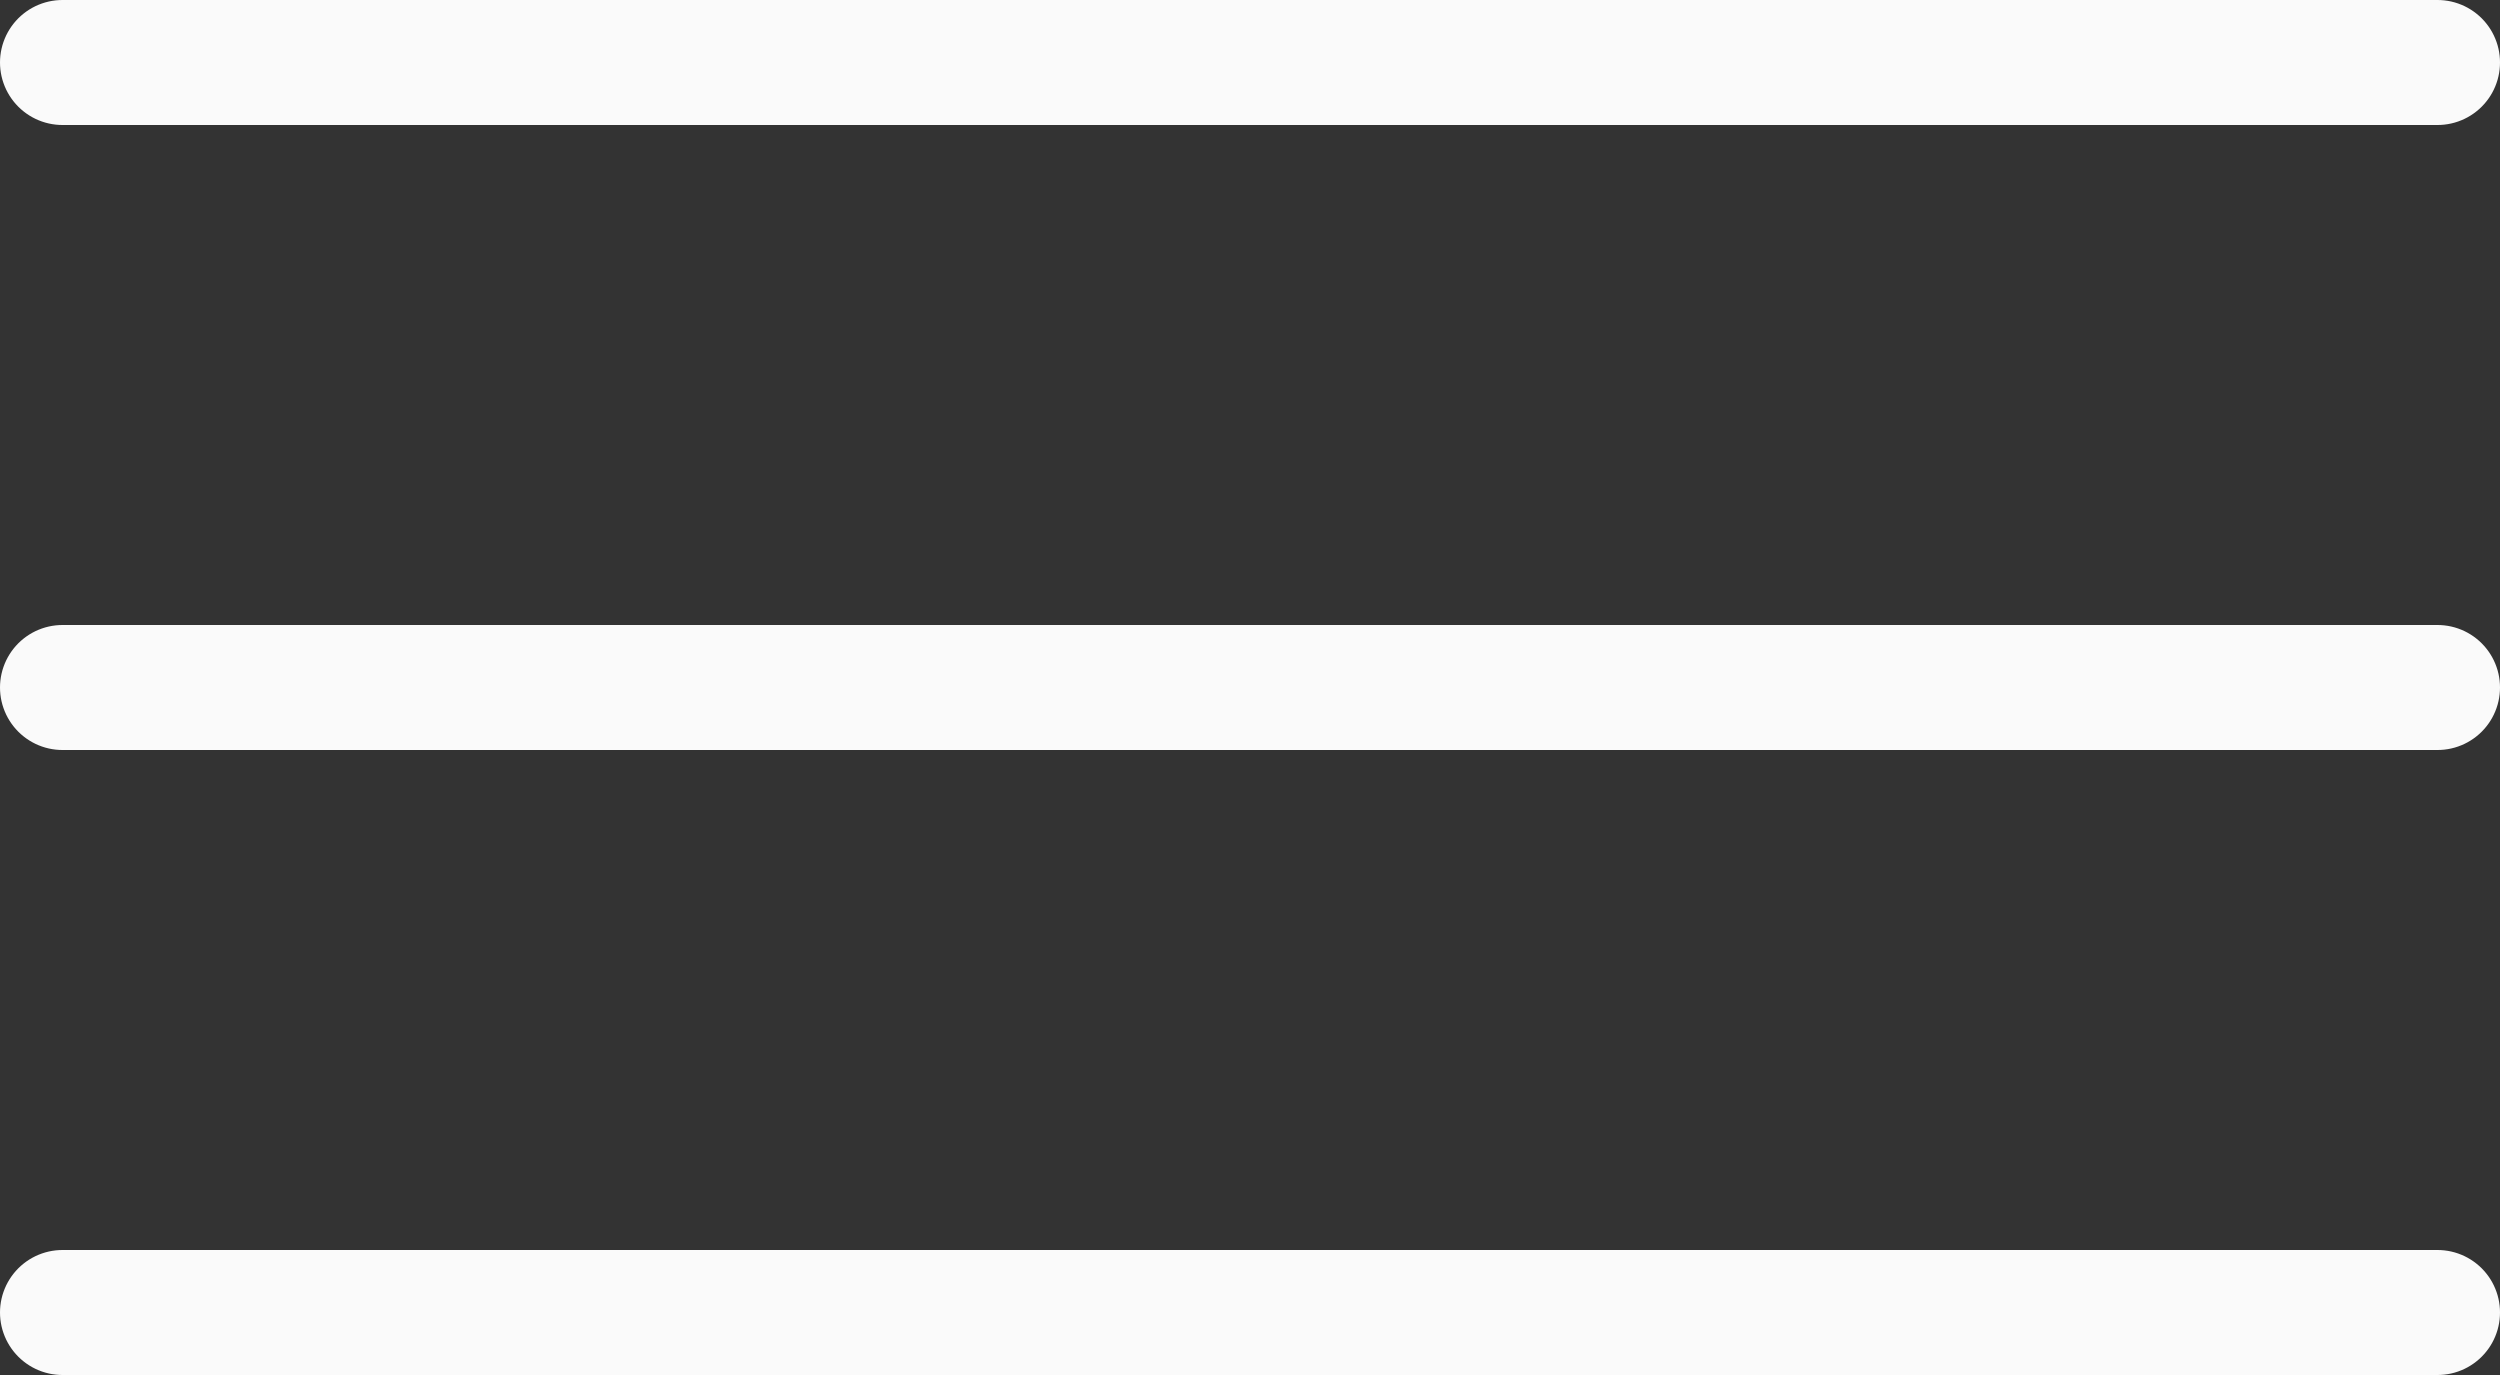 <svg width="40" height="22" viewBox="0 0 40 22" fill="none" xmlns="http://www.w3.org/2000/svg">
<rect x="0" y="0" width="40" height="22" fill="#333333" stroke="none"/>
<path d="M1 1H39" stroke="#FAFAFA" stroke-width="2" stroke-linecap="round"/>
<path d="M1 11H39" stroke="#FAFAFA" stroke-width="2" stroke-linecap="round"/>
<path d="M1 21H39" stroke="#FAFAFA" stroke-width="2" stroke-linecap="round"/>
</svg>
